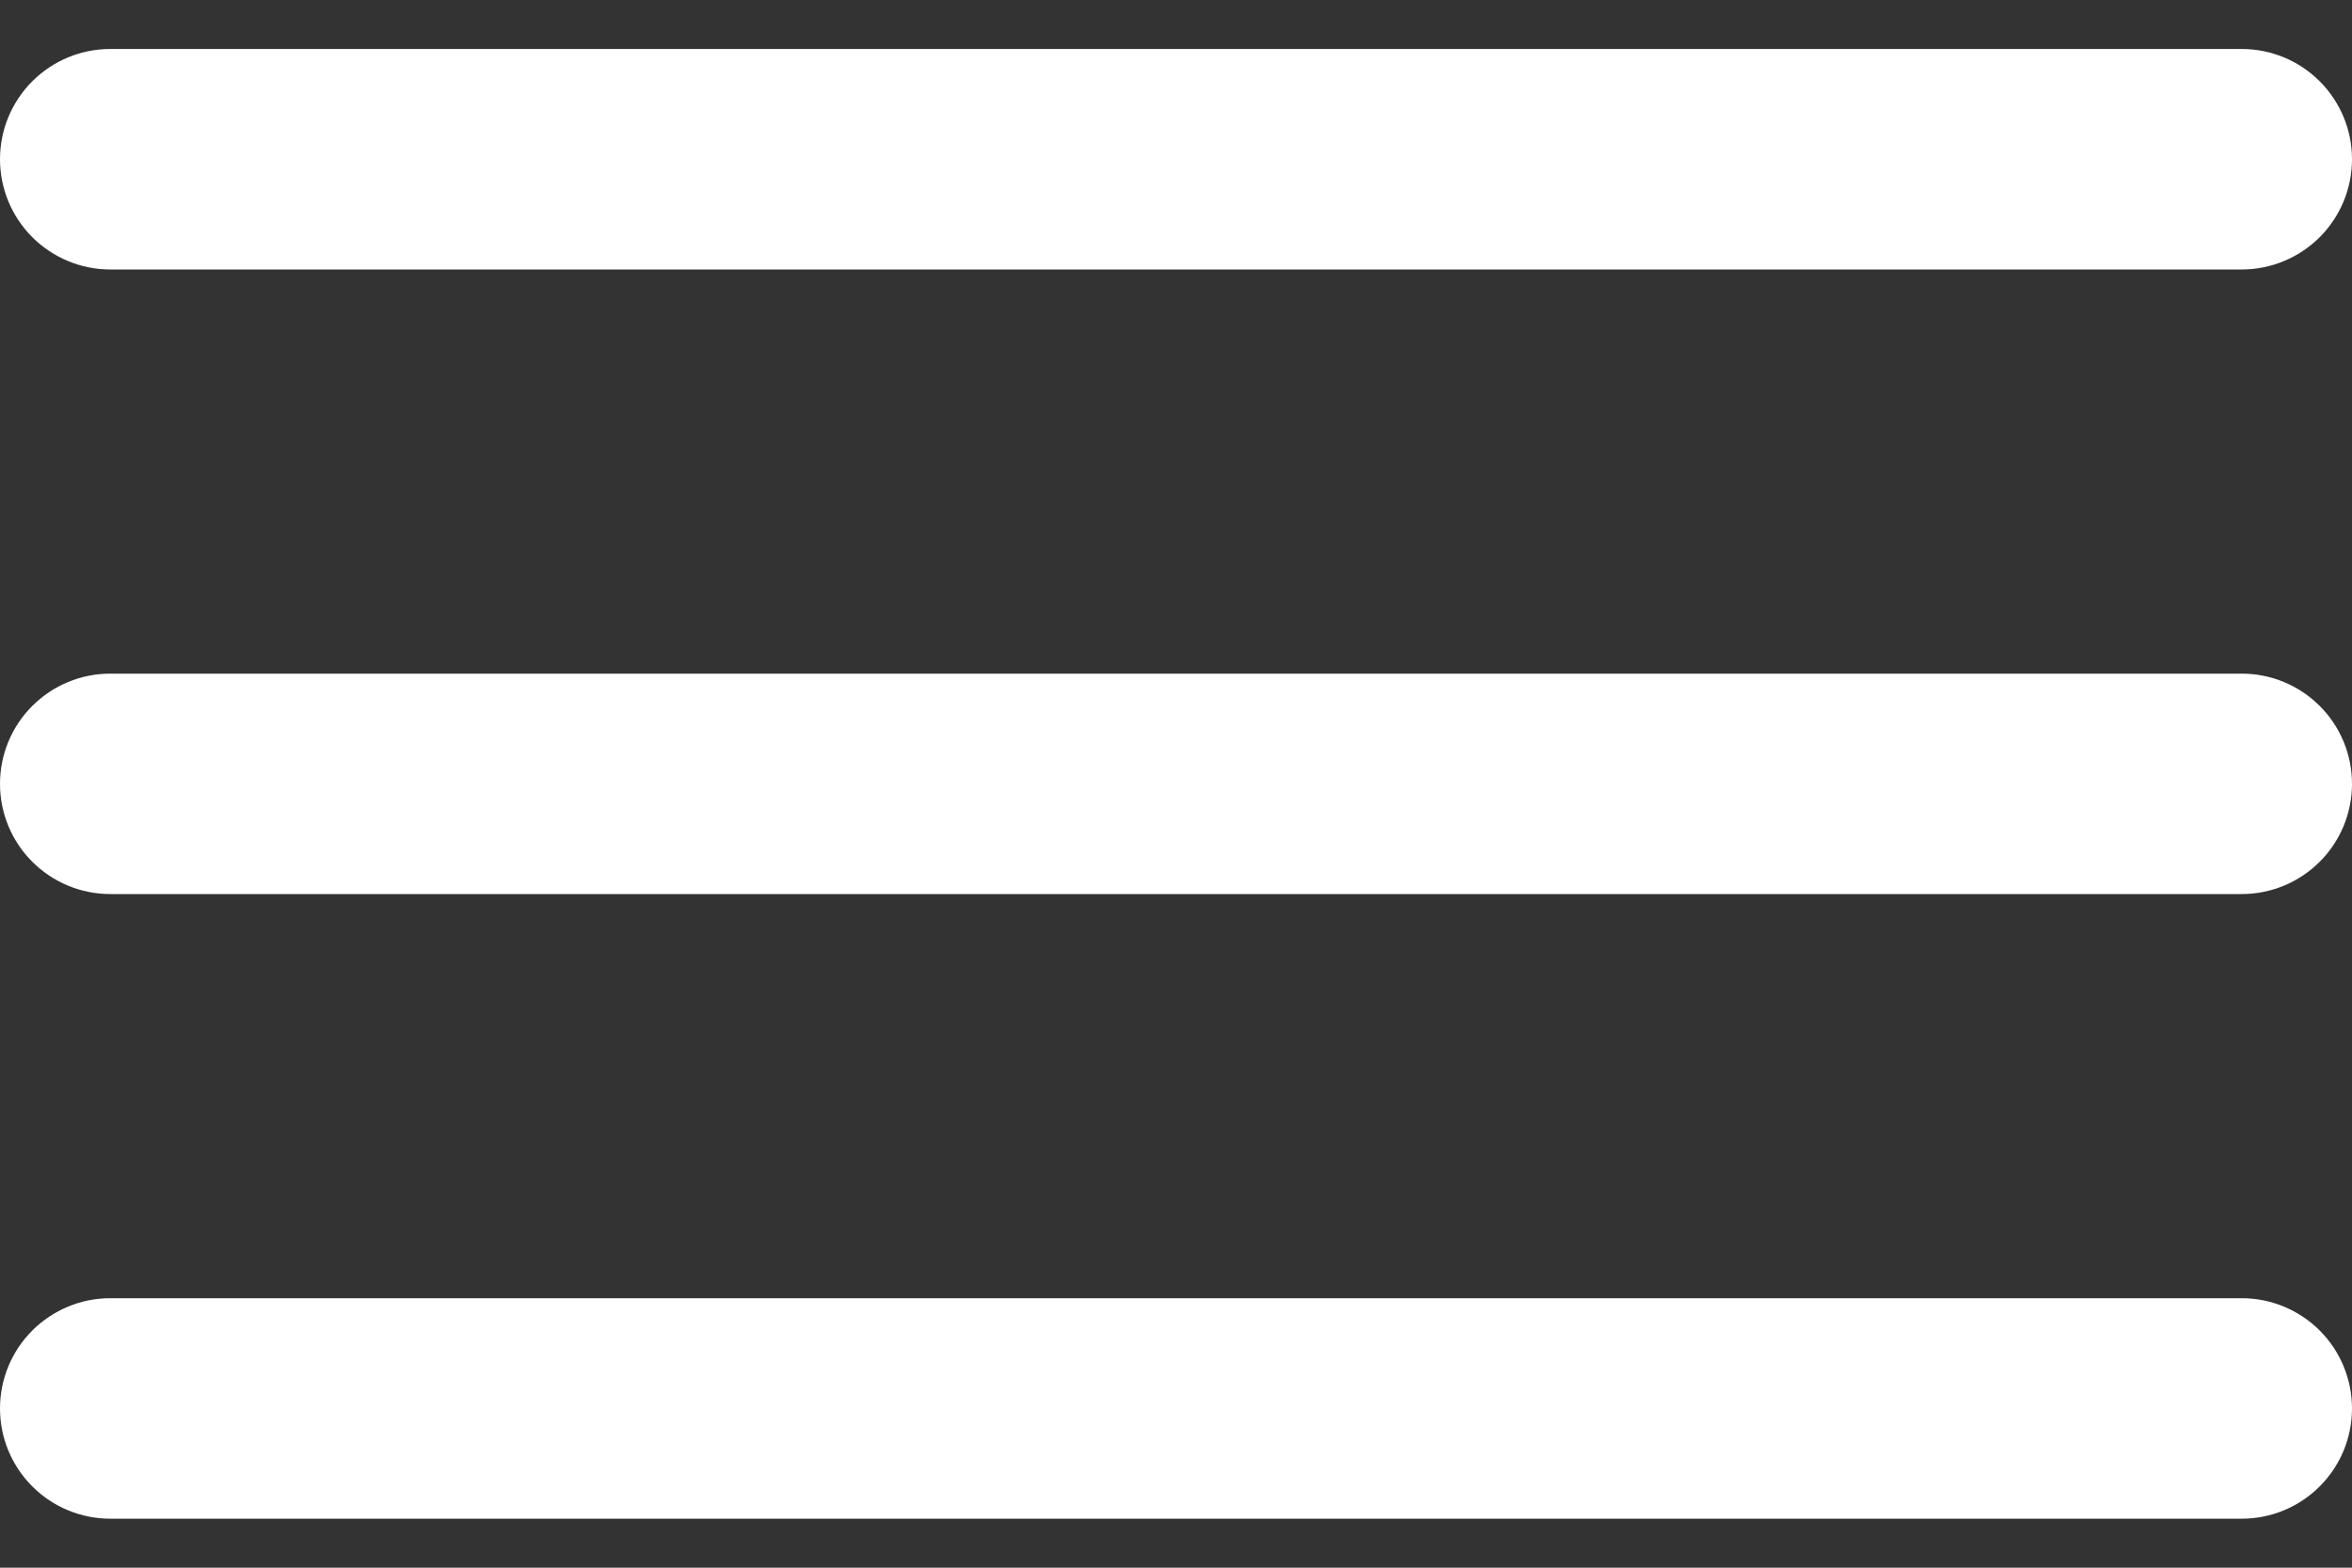 <svg width="30" height="20" viewBox="0 0 30 20" fill="none" xmlns="http://www.w3.org/2000/svg">
<rect x="0" y="0" width="30" height="20" fill="#333333" stroke="none"/>
<path fill-rule="evenodd" clip-rule="evenodd" d="M0 2.031C0 1.658 0.148 1.301 0.412 1.037C0.676 0.773 1.033 0.625 1.406 0.625H28.594C28.967 0.625 29.324 0.773 29.588 1.037C29.852 1.301 30 1.658 30 2.031C30 2.404 29.852 2.762 29.588 3.026C29.324 3.289 28.967 3.438 28.594 3.438H1.406C1.033 3.438 0.676 3.289 0.412 3.026C0.148 2.762 0 2.404 0 2.031ZM0 10C0 9.627 0.148 9.269 0.412 9.006C0.676 8.742 1.033 8.594 1.406 8.594H28.594C28.967 8.594 29.324 8.742 29.588 9.006C29.852 9.269 30 9.627 30 10C30 10.373 29.852 10.731 29.588 10.994C29.324 11.258 28.967 11.406 28.594 11.406H1.406C1.033 11.406 0.676 11.258 0.412 10.994C0.148 10.731 0 10.373 0 10ZM1.406 16.562C1.033 16.562 0.676 16.711 0.412 16.974C0.148 17.238 0 17.596 0 17.969C0 18.342 0.148 18.699 0.412 18.963C0.676 19.227 1.033 19.375 1.406 19.375H28.594C28.967 19.375 29.324 19.227 29.588 18.963C29.852 18.699 30 18.342 30 17.969C30 17.596 29.852 17.238 29.588 16.974C29.324 16.711 28.967 16.562 28.594 16.562H1.406Z" fill="white"/>
</svg>
